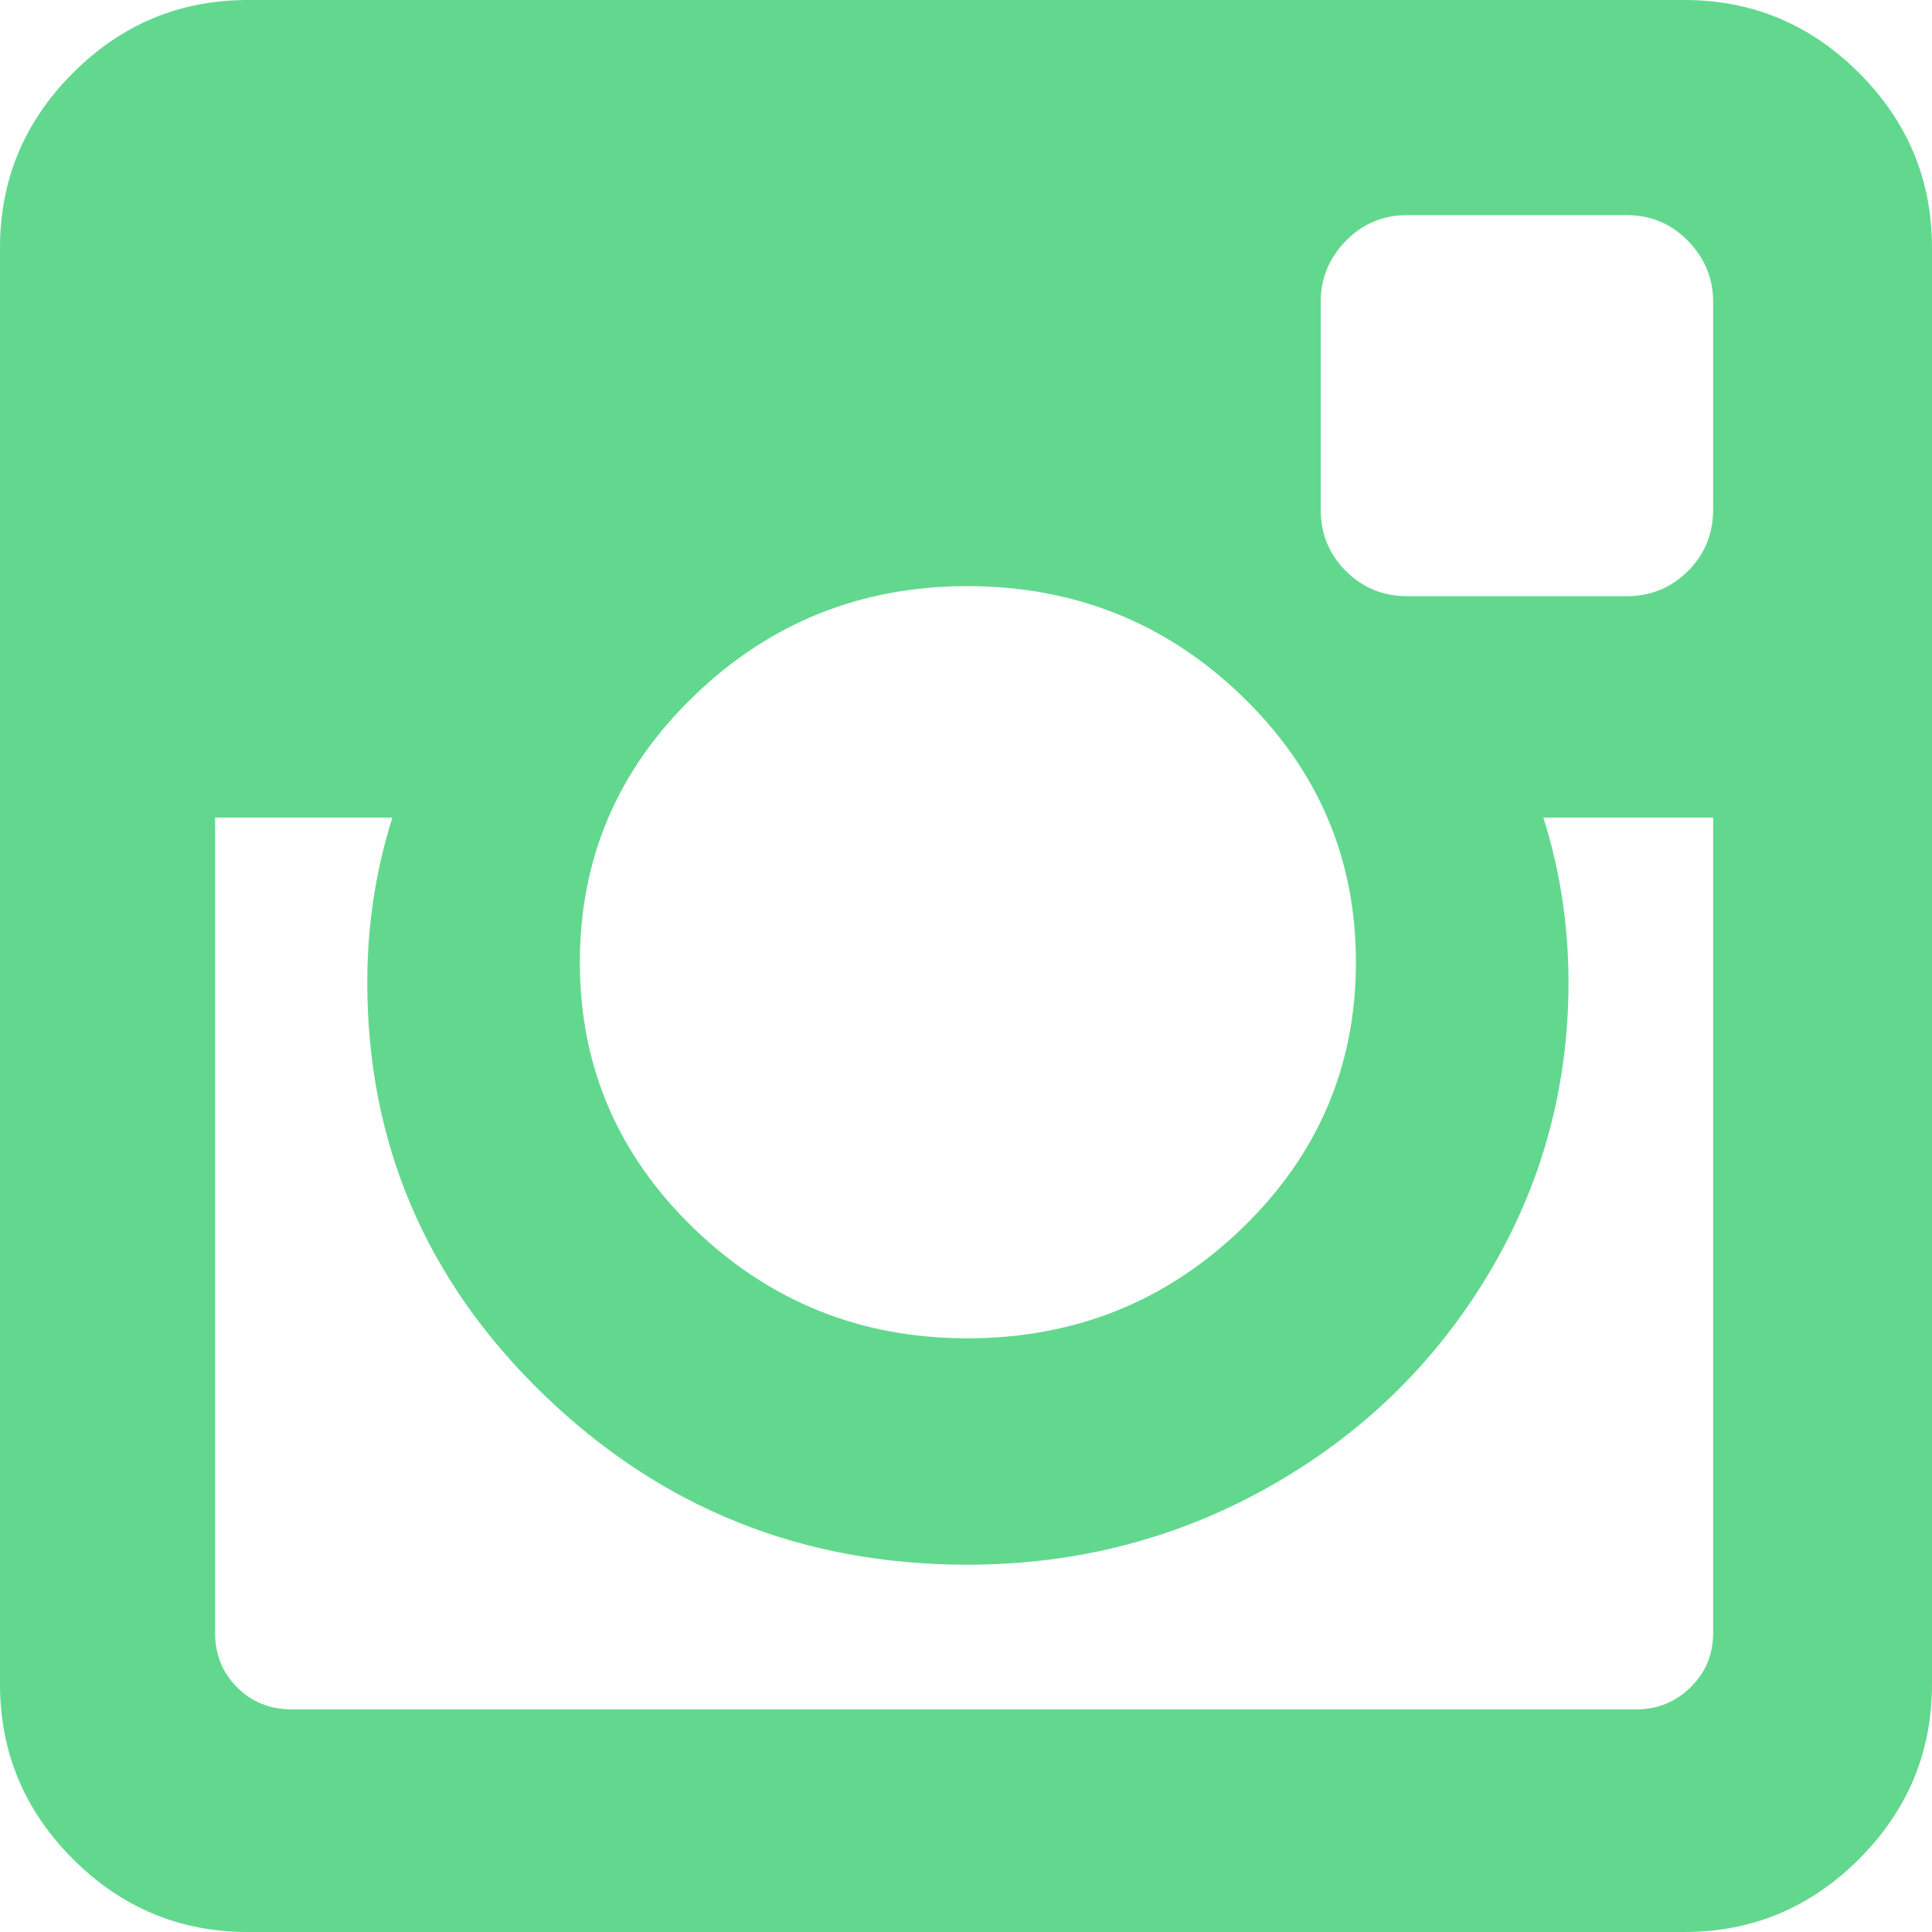 <svg width="18px" height="18px" viewBox="0 0 1536 1536" xmlns="http://www.w3.org/2000/svg"><title>Shape</title><desc>Created with Sketch.</desc><path d="M1362 1298v-648h-135c13.333 42 20 85.667 20 131 0 84-21.333 161.5-64 232.5s-100.667 127.167-174 168.5-153.333 62-240 62c-131.333 0-243.667-45.167-337-135.5s-140-199.5-140-327.5c0-45.333 6.667-89 20-131h-141v648c0 17.333 5.833 31.833 17.5 43.5 11.667 11.667 26.167 17.5 43.5 17.5h1069c16.667 0 31-5.833 43-17.5s18-26.167 18-43.5zm-284-533c0-82.667-30.167-153.167-90.5-211.5s-133.167-87.5-218.5-87.5c-84.667 0-157.167 29.167-217.5 87.5s-90.5 128.833-90.5 211.5 30.167 153.167 90.5 211.5 132.833 87.5 217.5 87.5c85.333 0 158.167-29.167 218.5-87.5s90.5-128.833 90.5-211.5zm284-360v-165c0-18.667-6.667-34.833-20-48.5-13.333-13.667-29.667-20.5-49-20.5h-174c-19.333 0-35.667 6.833-49 20.5-13.333 13.667-20 29.833-20 48.5v165c0 19.333 6.667 35.667 20 49 13.333 13.333 29.667 20 49 20h174c19.333 0 35.667-6.667 49-20 13.333-13.333 20-29.667 20-49zm174-208v1142c0 54-19.333 100.333-58 139s-85 58-139 58h-1142c-54 0-100.333-19.333-139-58s-58-85-58-139v-1142c0-54 19.333-100.333 58-139s85-58 139-58h1142c54 0 100.333 19.333 139 58s58 85 58 139z" fill="#62D88E" fill-rule="nonzero"/></svg>
